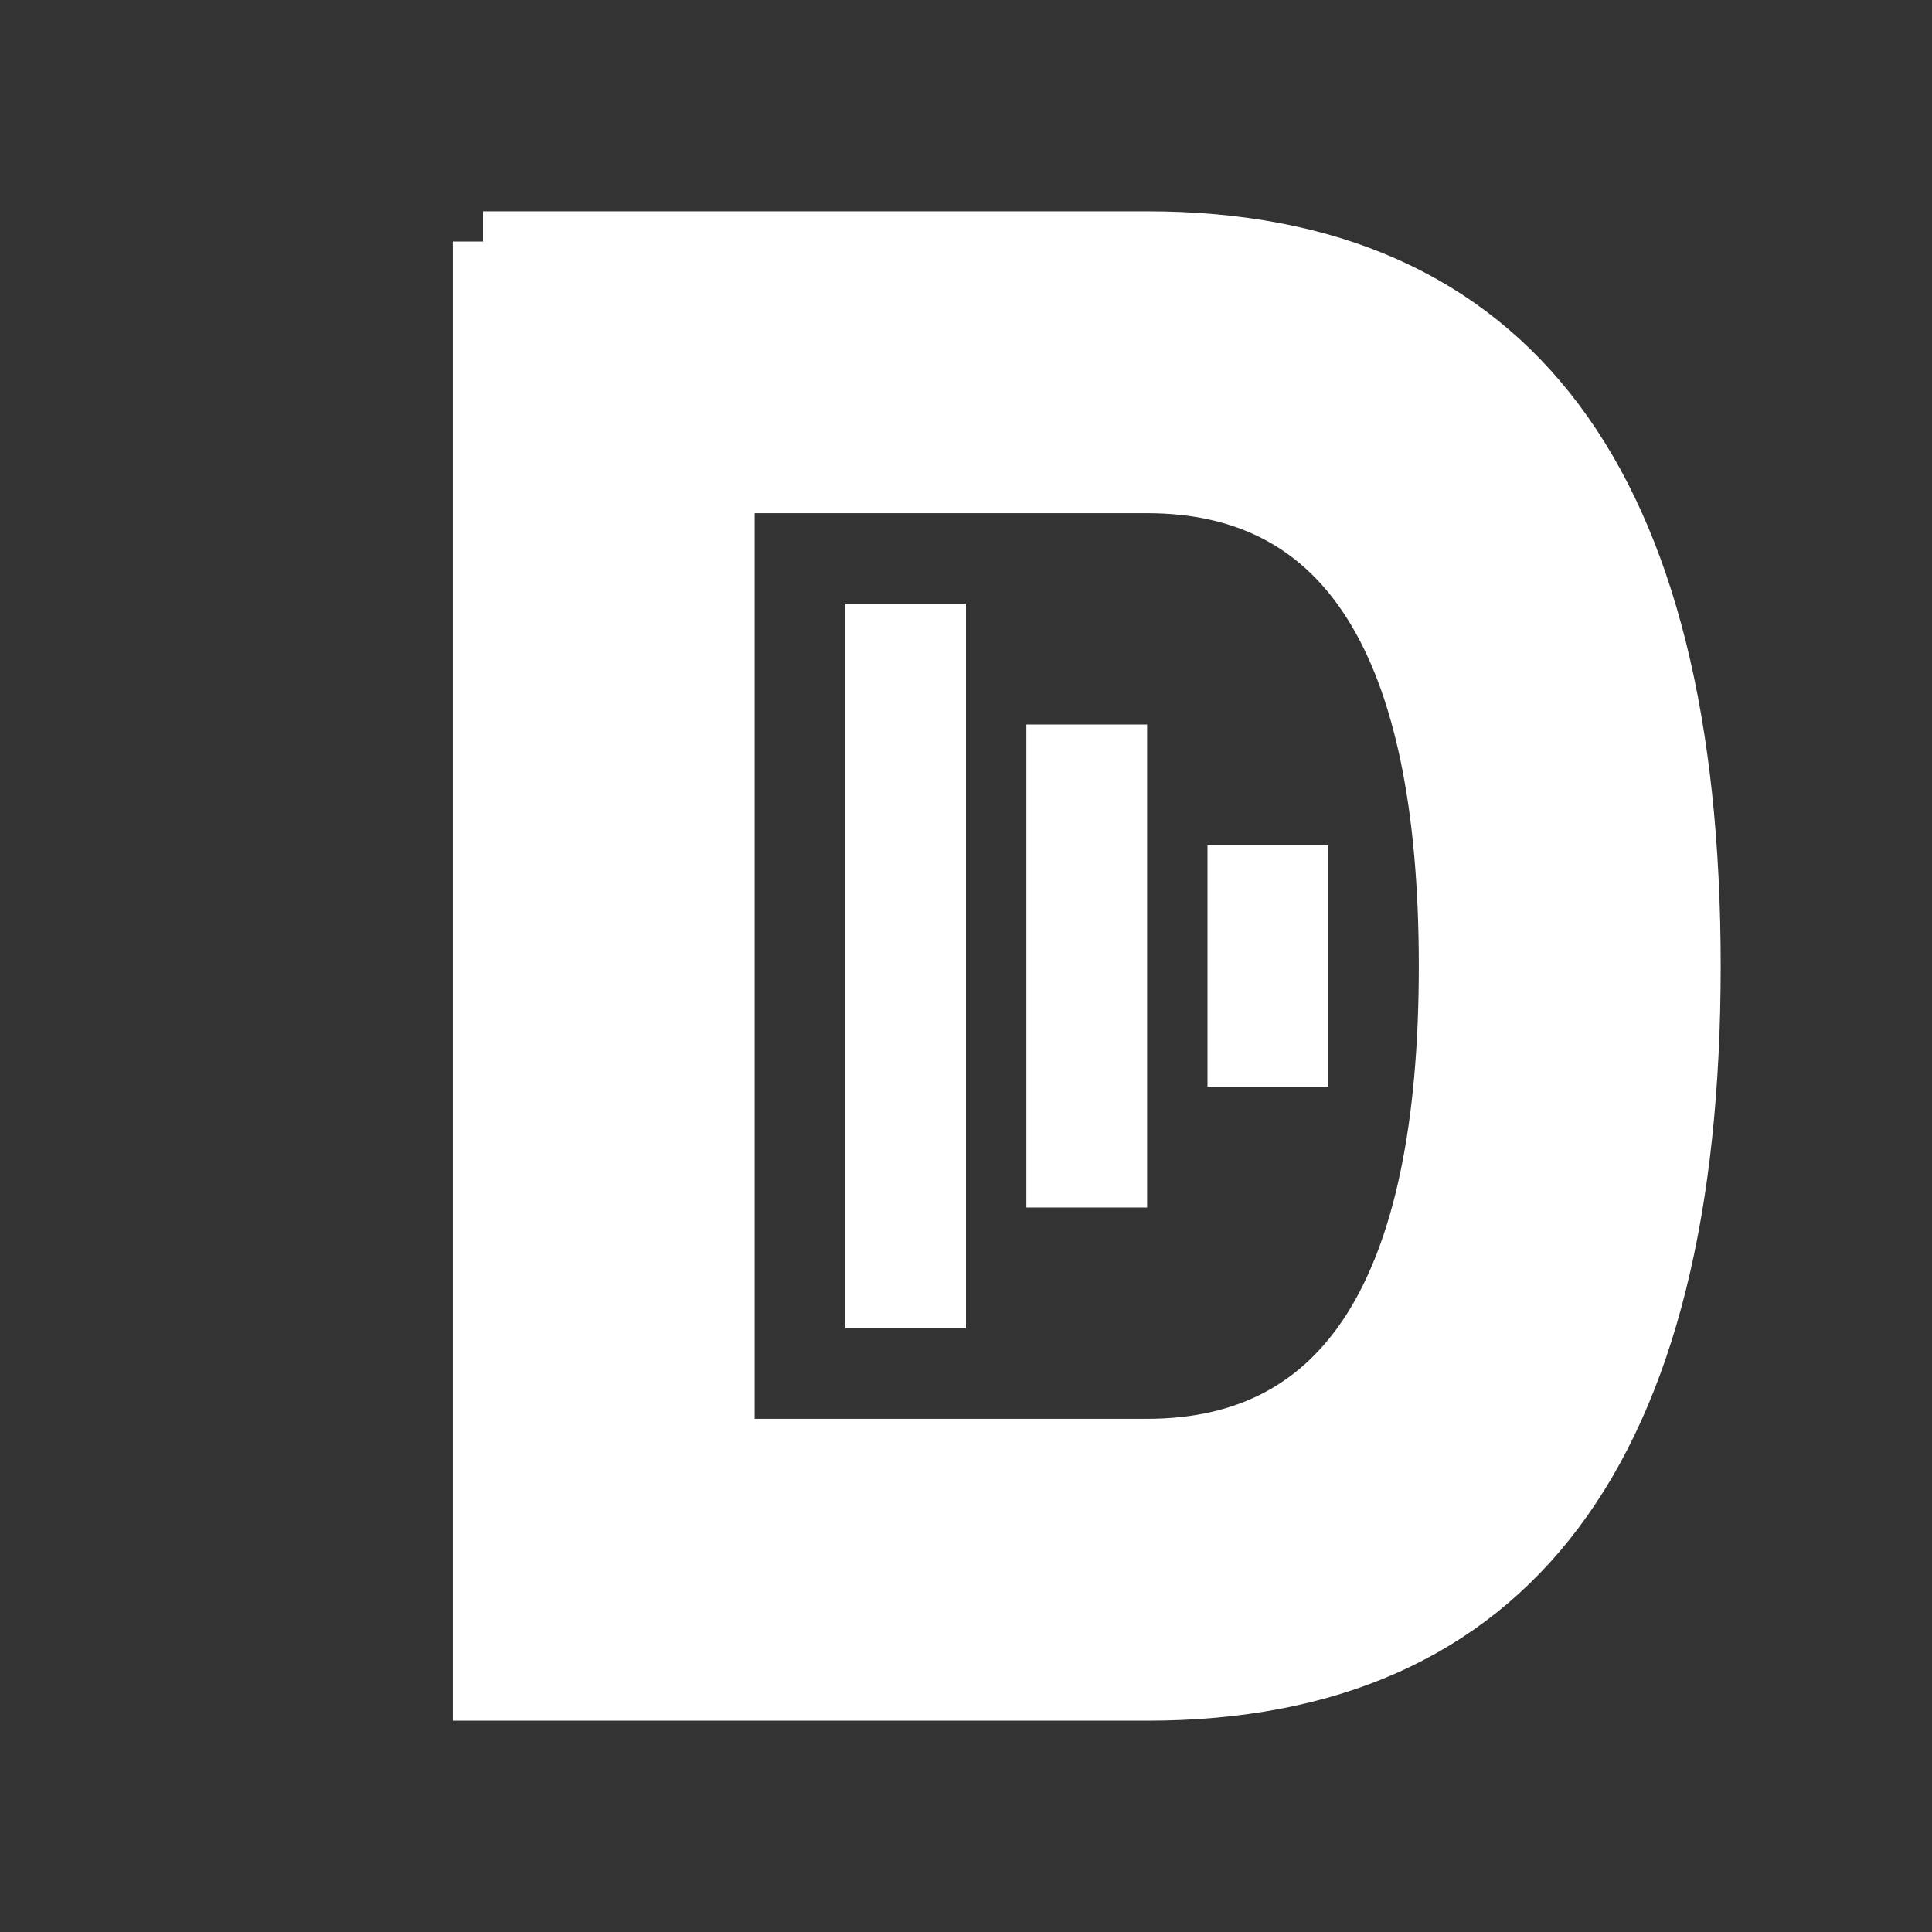 <svg xmlns="http://www.w3.org/2000/svg" viewBox="0 0 64 64" width="64" height="64">
  <rect x="0" y="0" width="64" height="64" fill="#333333" stroke="none"/>
  <!-- White background -->
  <!-- Base D shape -->
  <path d="M16 8
           h22
           q18 0 18 24
           v0
           q0 24 -18 24
           h-22
           v-48
           M24 16
           v32
           h14
           q10 0 10 -16
           v0
           q0 -16 -10 -16
           h-14z"
        fill="white"
        stroke="white"
        stroke-width="2"/>
  
  <!-- Histogram bars inside D -->
  <rect x="28" y="20" width="4" height="24" fill="white"/>
  <rect x="34" y="24" width="4" height="16" fill="white"/>
  <rect x="40" y="28" width="4" height="8" fill="white"/>
  
  <!-- Left side detail -->
  <path d="M24 16
           l-4 4
           v24
           l4 4"
        fill="white"
        stroke="white"
        stroke-width="2"/>
</svg>